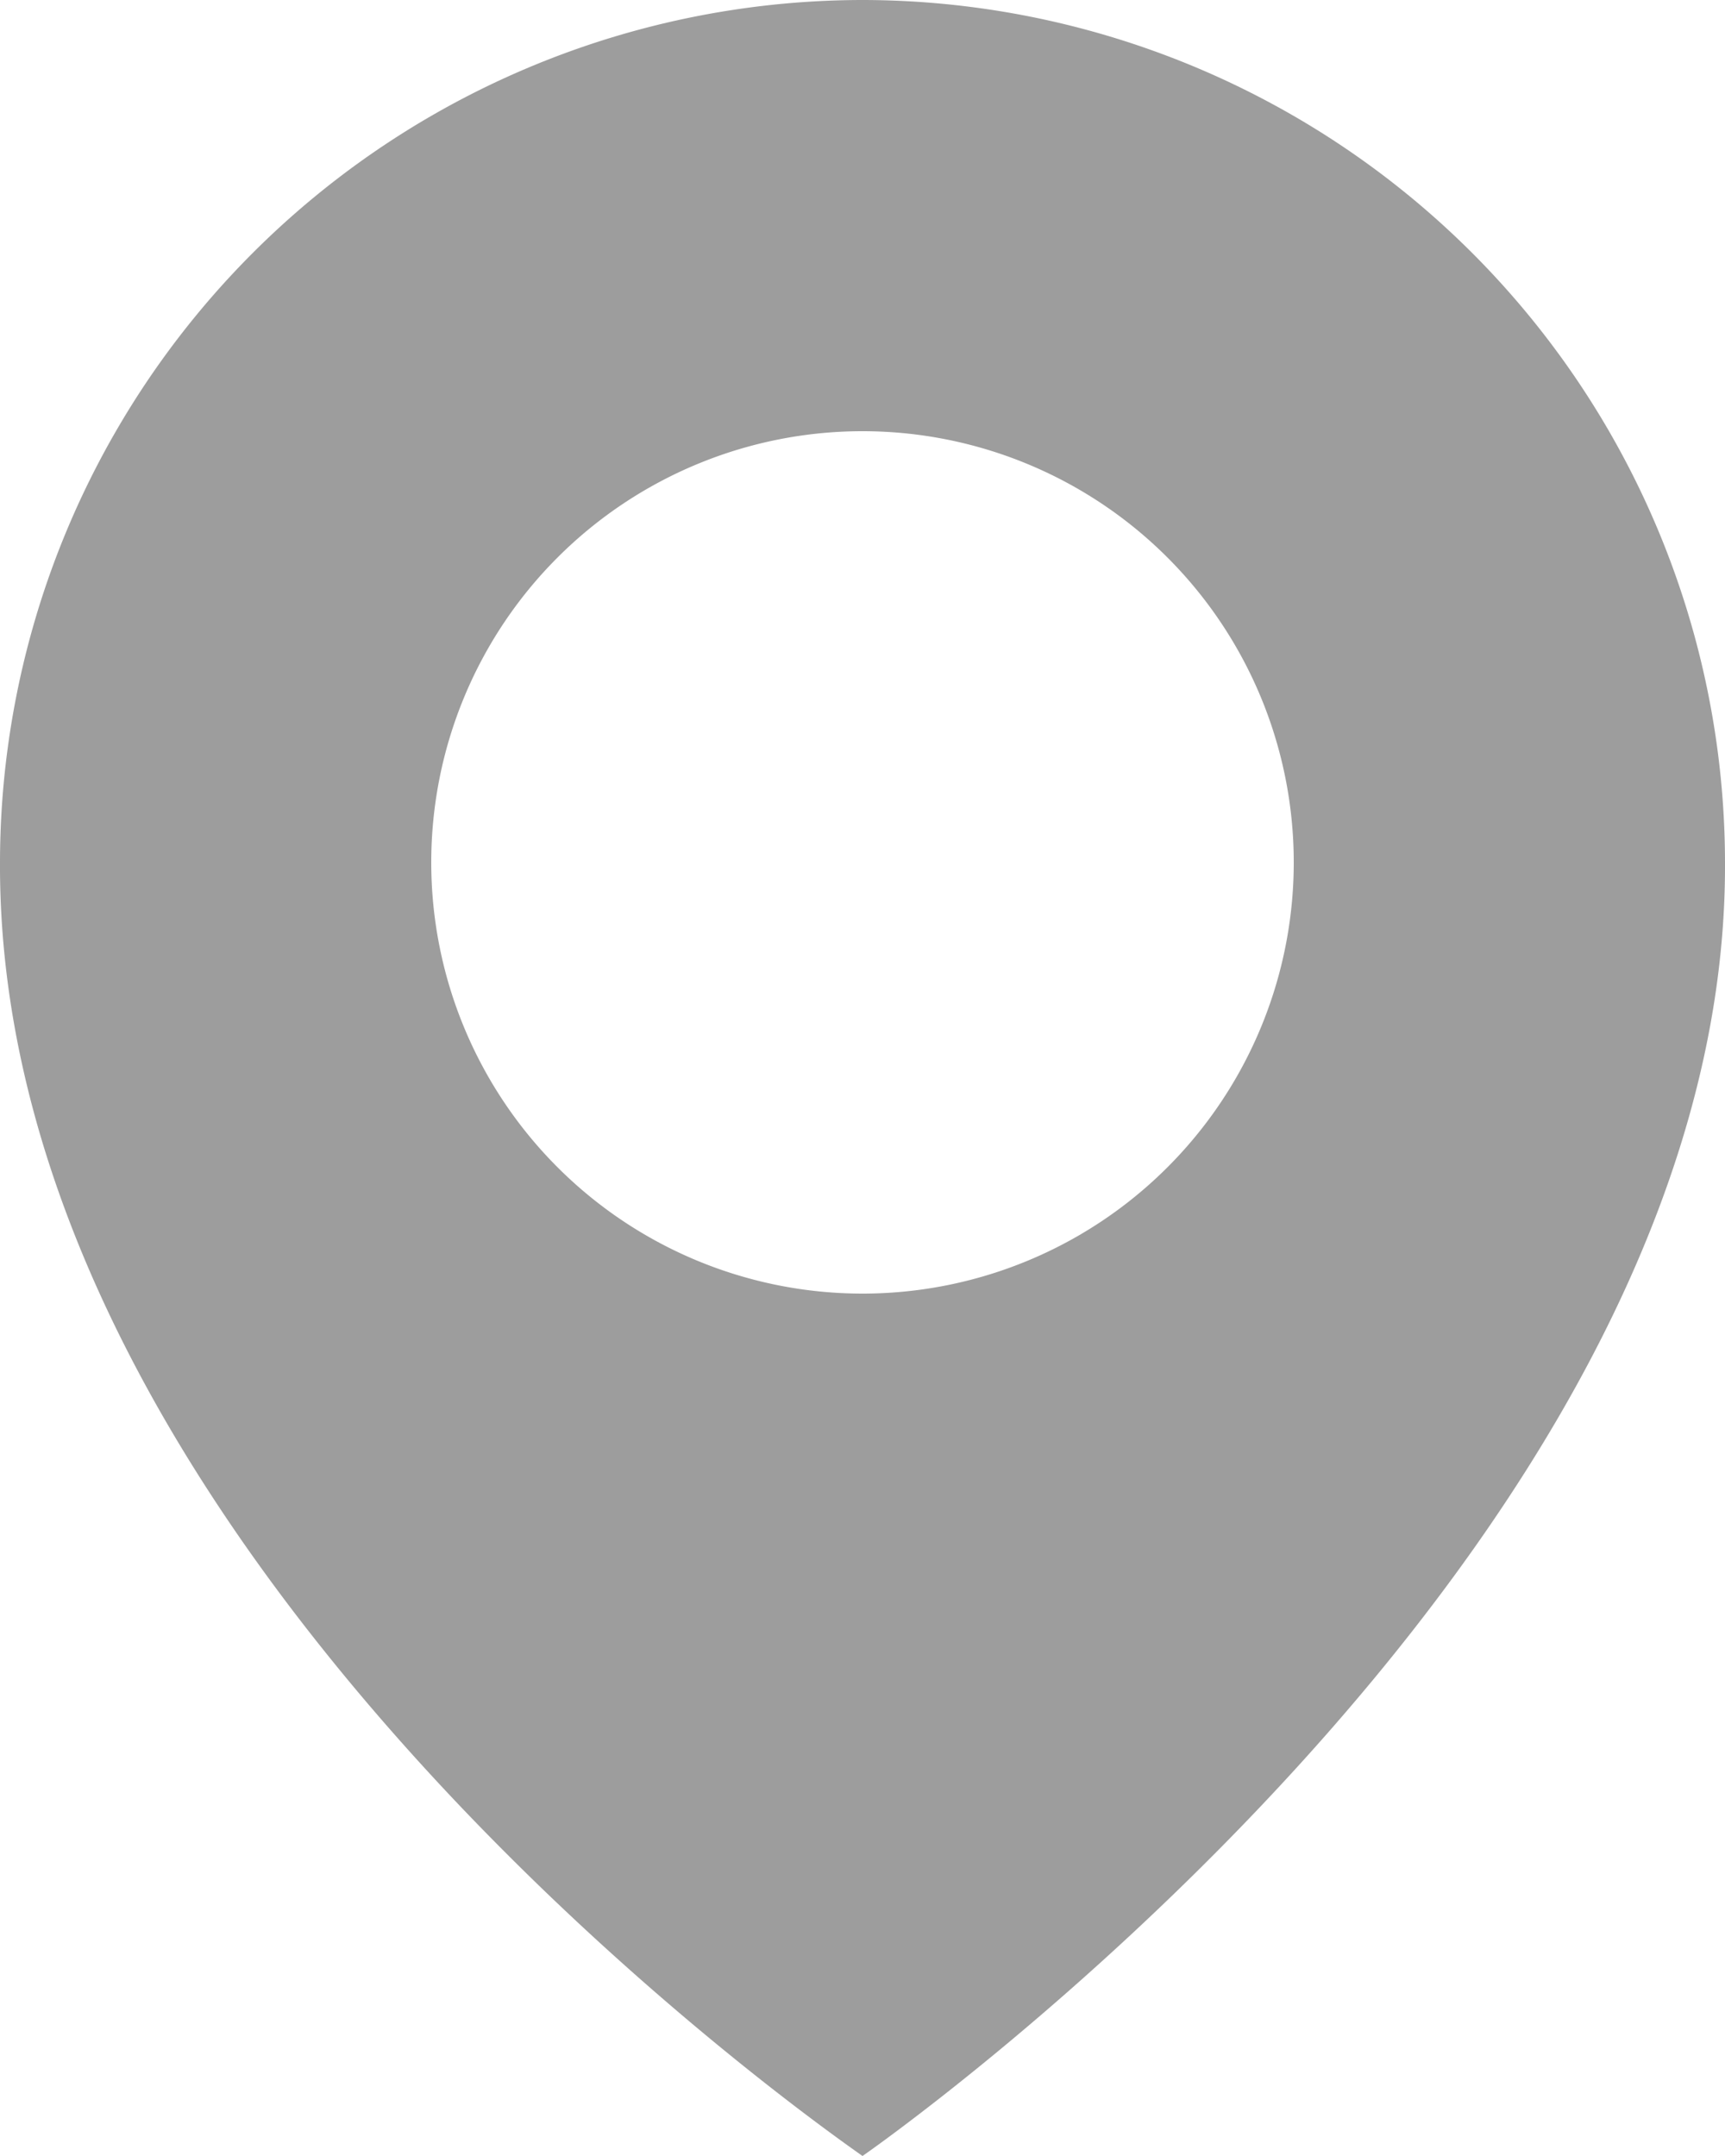 <svg xmlns="http://www.w3.org/2000/svg" width="16" height="20" viewBox="0 0 16 20">
  <path id="bxs-map" d="M12,2A8.008,8.008,0,0,0,4,9.995C3.971,16.44,11.7,21.784,12,22c0,0,8.029-5.56,8-12A8.009,8.009,0,0,0,12,2Zm0,12a4,4,0,1,1,4-4A4,4,0,0,1,12,14Z" transform="translate(-4 -2)" fill="#9d9d9d"/>
</svg>
